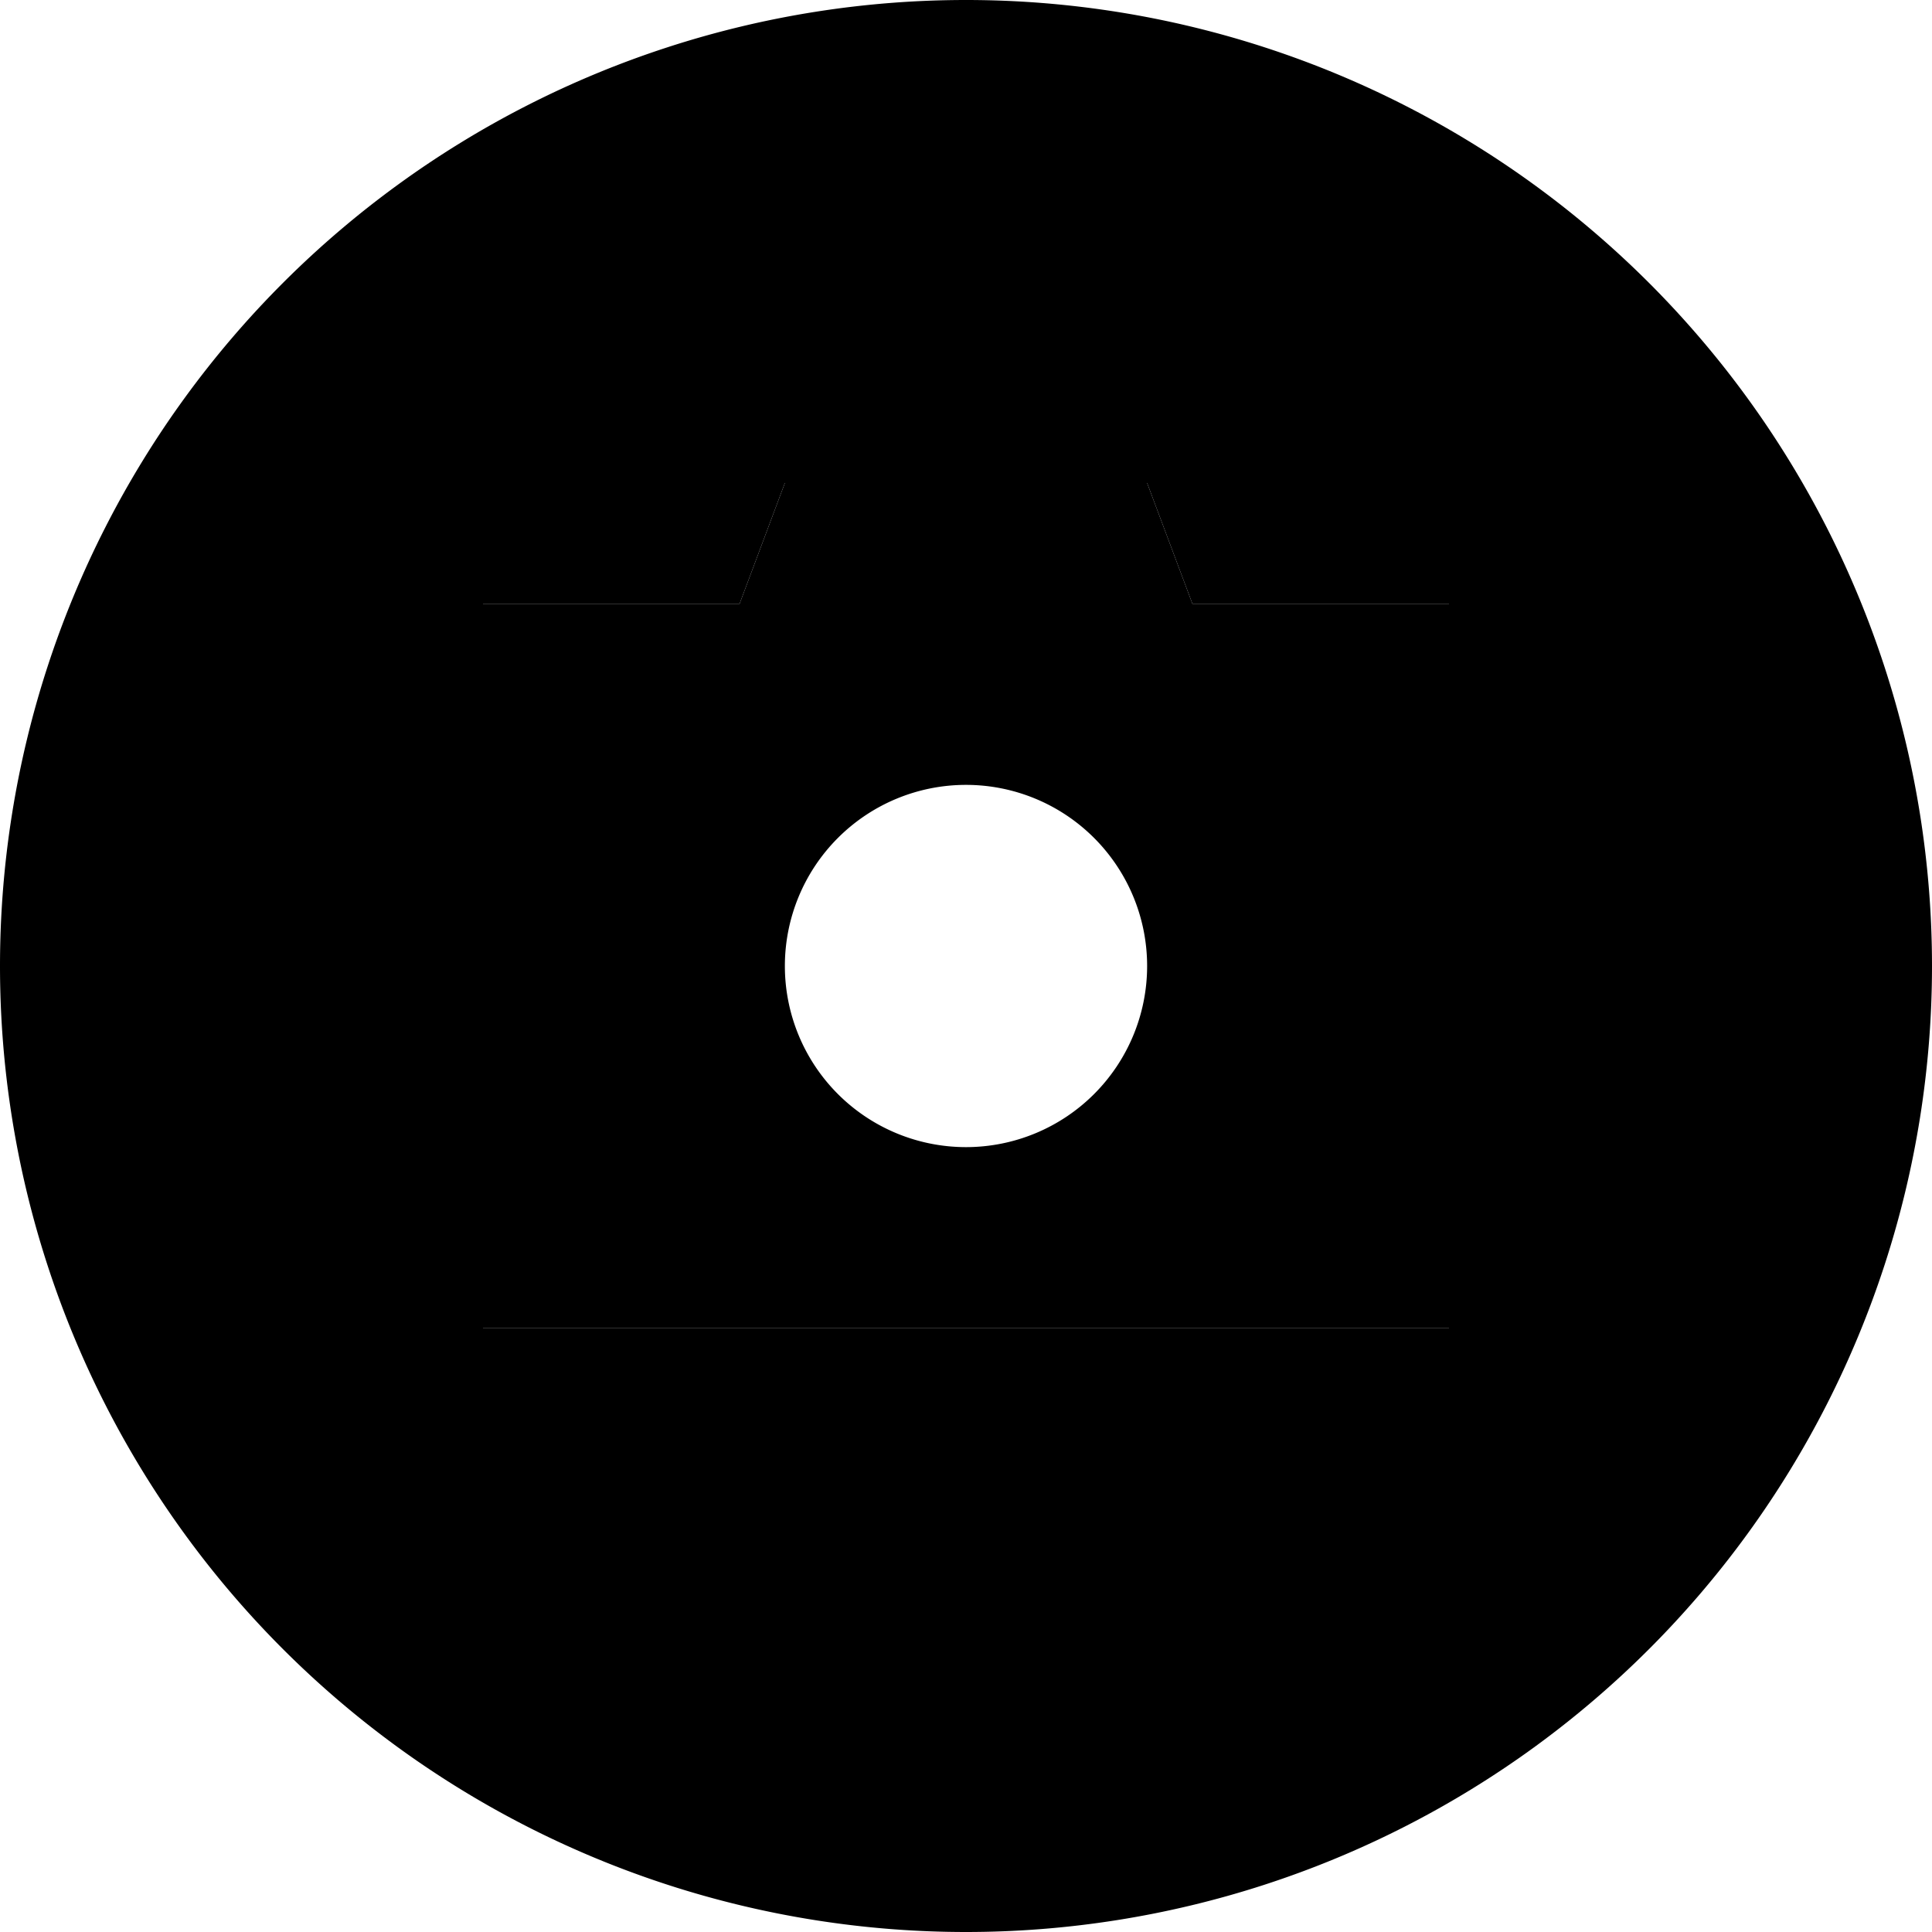<svg xmlns="http://www.w3.org/2000/svg" width="24" height="24" viewBox="0 0 512 512">
    <path class="pr-icon-duotone-secondary" d="M0 256a256 256 0 1 0 512 0A256 256 0 1 0 0 256zm128-96l68 0 12-32 96 0 12 32 68 0 0 192-256 0 0-192z"/>
    <path class="pr-icon-duotone-primary" d="M208 128l-12 32-68 0 0 192 256 0 0-192-68 0-12-32-96 0zm48 80a48 48 0 1 1 0 96 48 48 0 1 1 0-96z"/>
</svg>